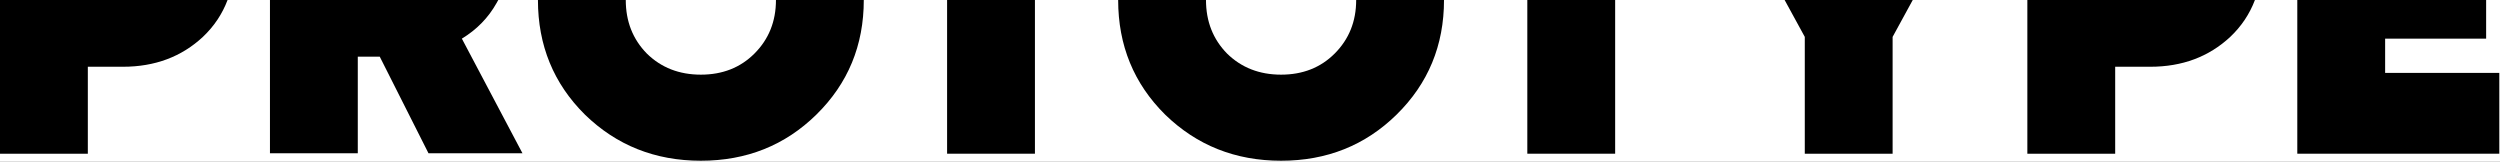 <svg width="1594" height="103" viewBox="0 0 1594 103" fill="none" xmlns="http://www.w3.org/2000/svg">
<rect x="0" y="0" width="1594" height="103" fill="#808080" stroke="none"/>
<g clip-path="url(#clip0_9_1061)">
<rect width="1594" height="103" fill="white"/>
<path d="M0 0V98H56V42.56H78.4C98.747 42.56 115.733 36.213 129.36 23.52C136.451 16.817 141.697 8.977 145.098 0H0Z" fill="black"/>
<path d="M172.124 0V97.72H228.124V36.12H242.124L273.204 97.72H333.124L294.484 24.64C304.004 18.854 311.377 11.294 316.604 1.96C316.979 1.312 317.342 0.659 317.692 0H172.124Z" fill="black"/>
<path d="M342.989 2.28882e-05C342.989 28.933 352.976 53.293 372.949 73.08C393.109 92.68 417.749 102.48 446.869 102.48C475.989 102.48 500.536 92.68 520.509 73.08C540.669 53.293 550.749 28.933 550.749 2.28882e-05H494.749C494.749 13.627 490.176 25.013 481.029 34.16C472.069 43.12 460.682 47.6 446.869 47.6C433.056 47.6 421.576 43.12 412.429 34.16C403.469 25.013 398.989 13.627 398.989 2.28882e-05H342.989Z" fill="black"/>
<path d="M603.87 0V98H659.87V0H603.87Z" fill="black"/>
<path d="M712.939 2.28882e-05C712.939 28.933 722.926 53.293 742.899 73.08C763.059 92.68 787.699 102.48 816.819 102.48C845.939 102.48 870.486 92.68 890.459 73.08C910.619 53.293 920.699 28.933 920.699 2.28882e-05H864.699C864.699 13.627 860.126 25.013 850.979 34.16C842.019 43.12 830.632 47.6 816.819 47.6C803.006 47.6 791.526 43.12 782.379 34.16C773.419 25.013 768.939 13.627 768.939 2.28882e-05H712.939Z" fill="black"/>
<path d="M973.82 0V98H1029.82V0H973.82Z" fill="black"/>
<path d="M1137.88 0L1150.73 23.52V98H1206.73V23.52L1219.57 0H1137.88Z" fill="black"/>
<path d="M1292.64 0V98H1348.64V42.56H1371.04C1391.38 42.56 1408.37 36.213 1422 23.52C1429.09 16.817 1434.33 8.977 1437.74 0H1292.64Z" fill="black"/>
<path d="M1464.76 0V98H1593.56V46.48H1520.76V24.64H1585.16V0H1464.76Z" fill="black"/>
</g>
<defs>
<clipPath id="clip0_9_1061">
<rect width="1594" height="103" fill="white"/>
</clipPath>
</defs>
</svg>
